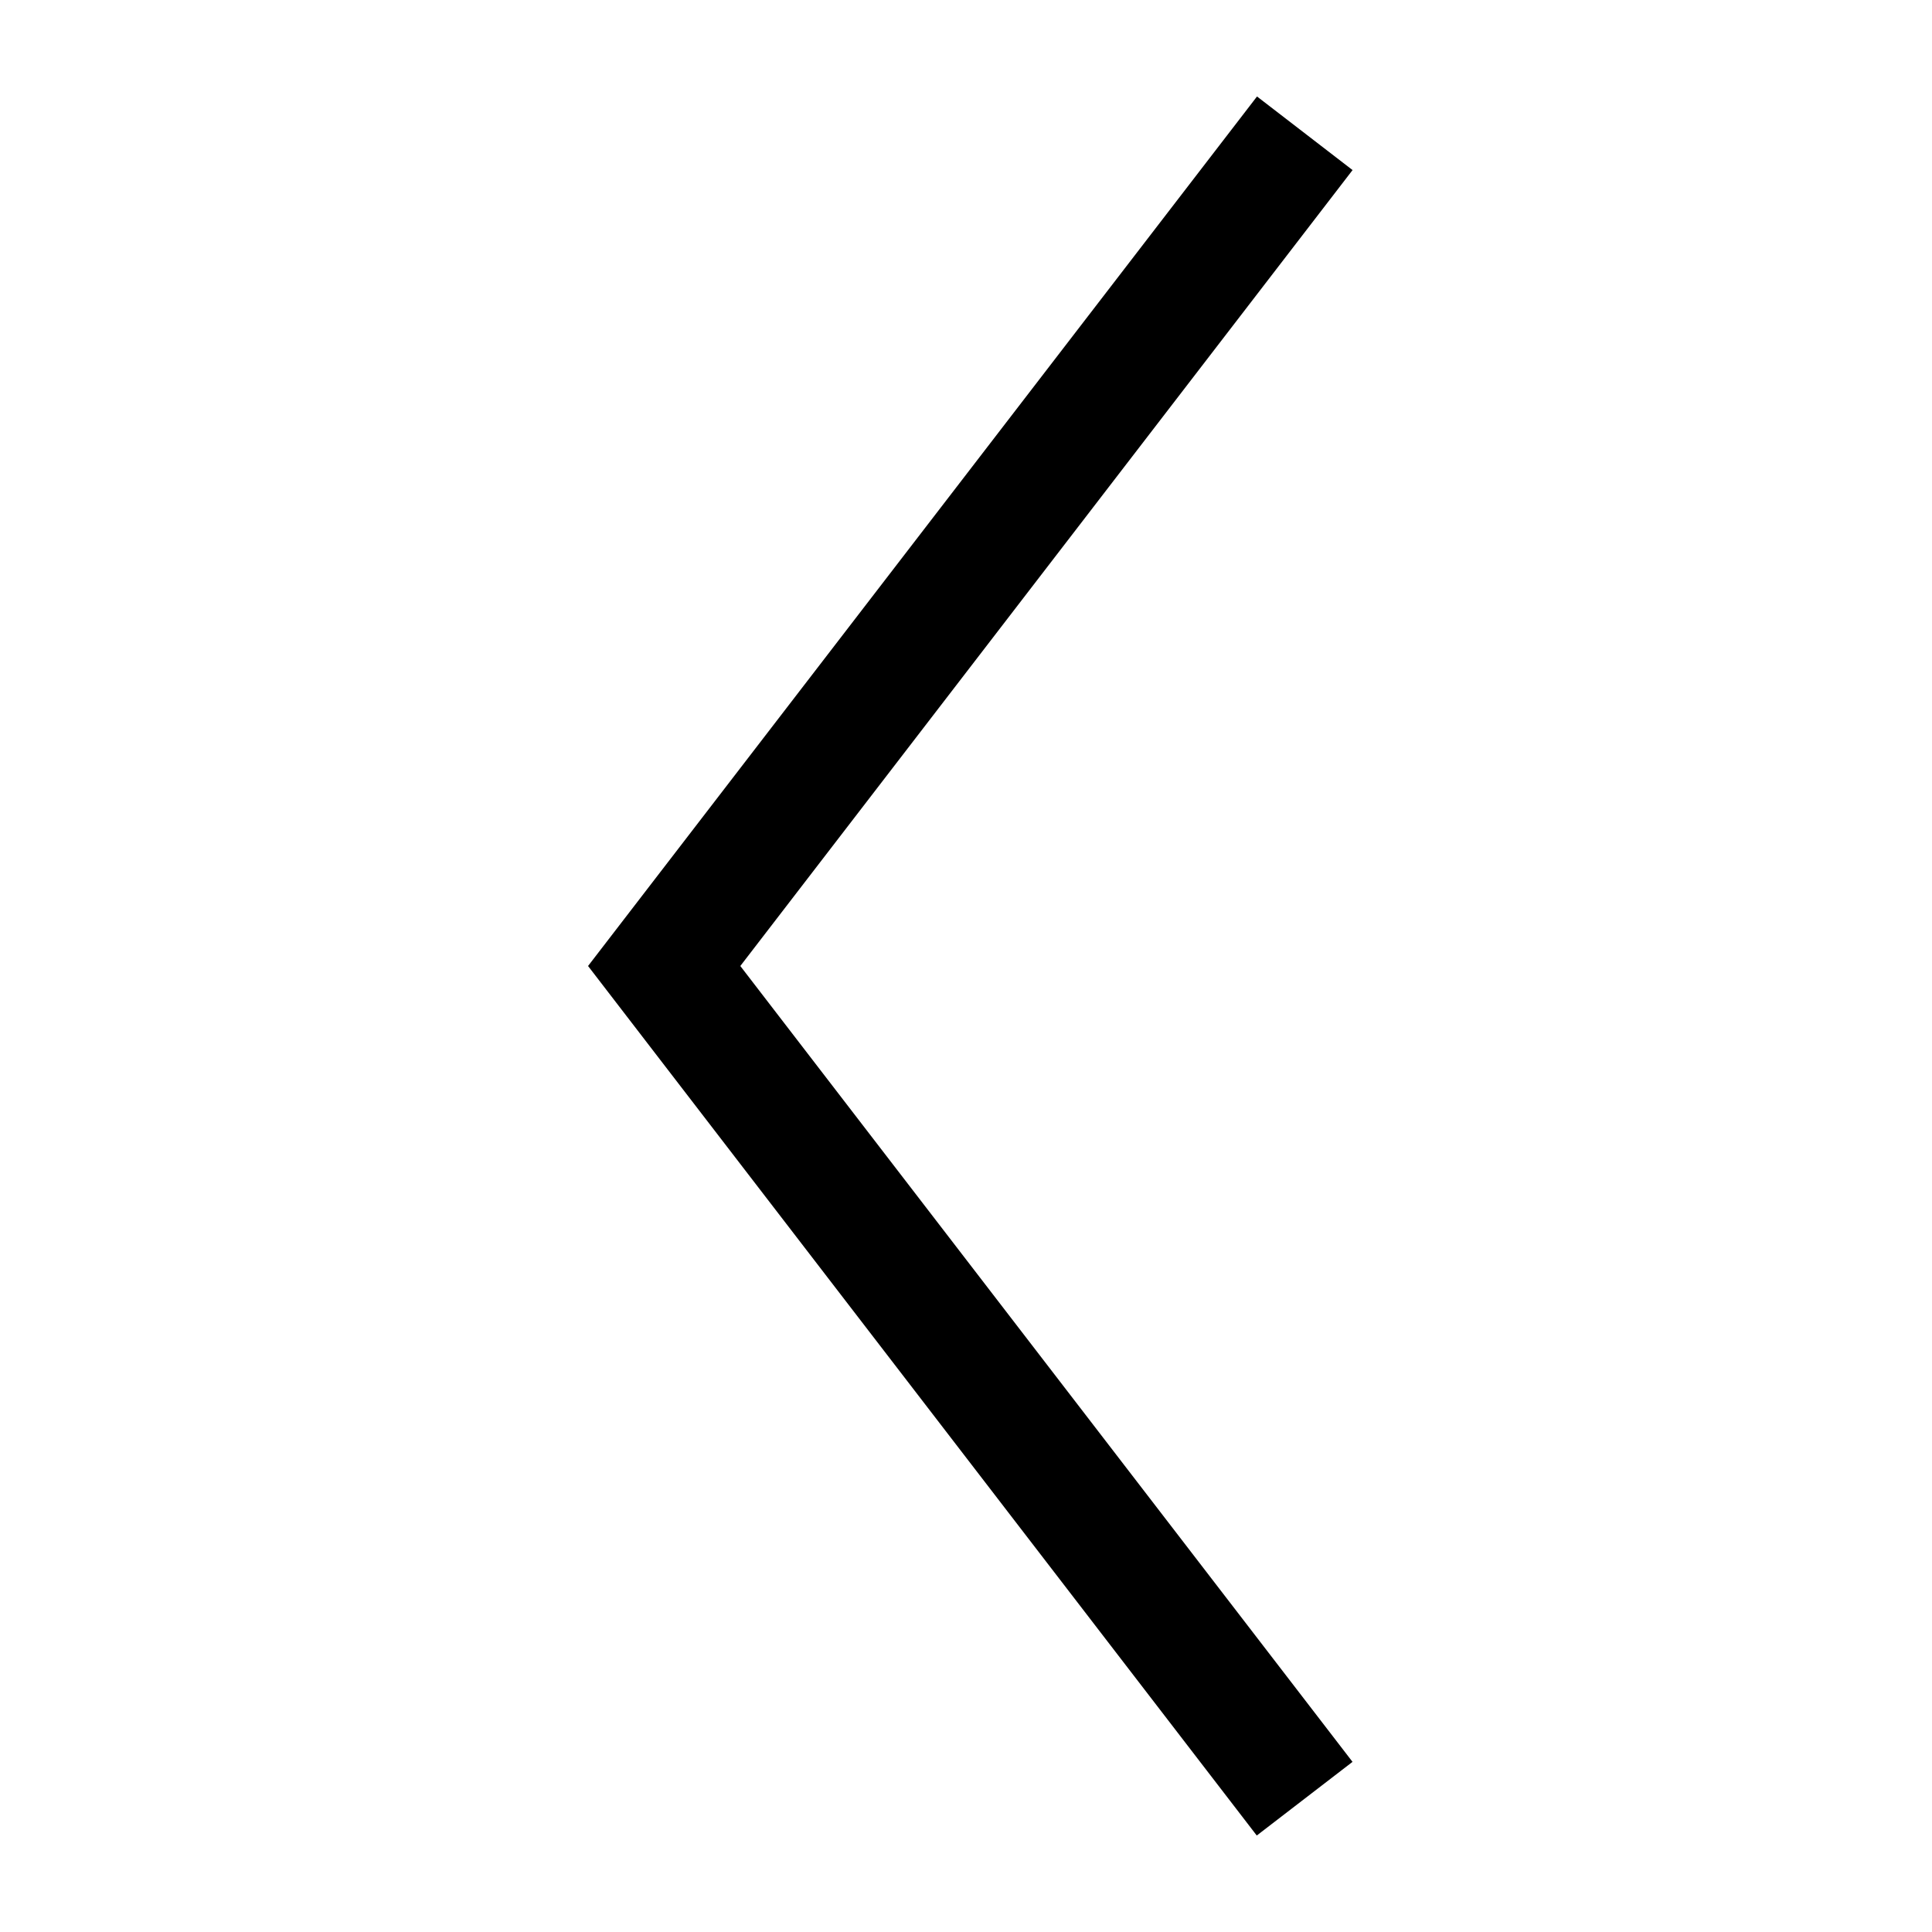 <svg xmlns="http://www.w3.org/2000/svg" width="16" height="16" fill="currentColor" viewBox="0 0 16 16">
  <path fill-rule="evenodd" d="M11.201 1.409 6.131 8l5.07 6.591-.793.61L4.87 8 10.41.799l.792.61Z" clip-rule="evenodd"/>
</svg>
